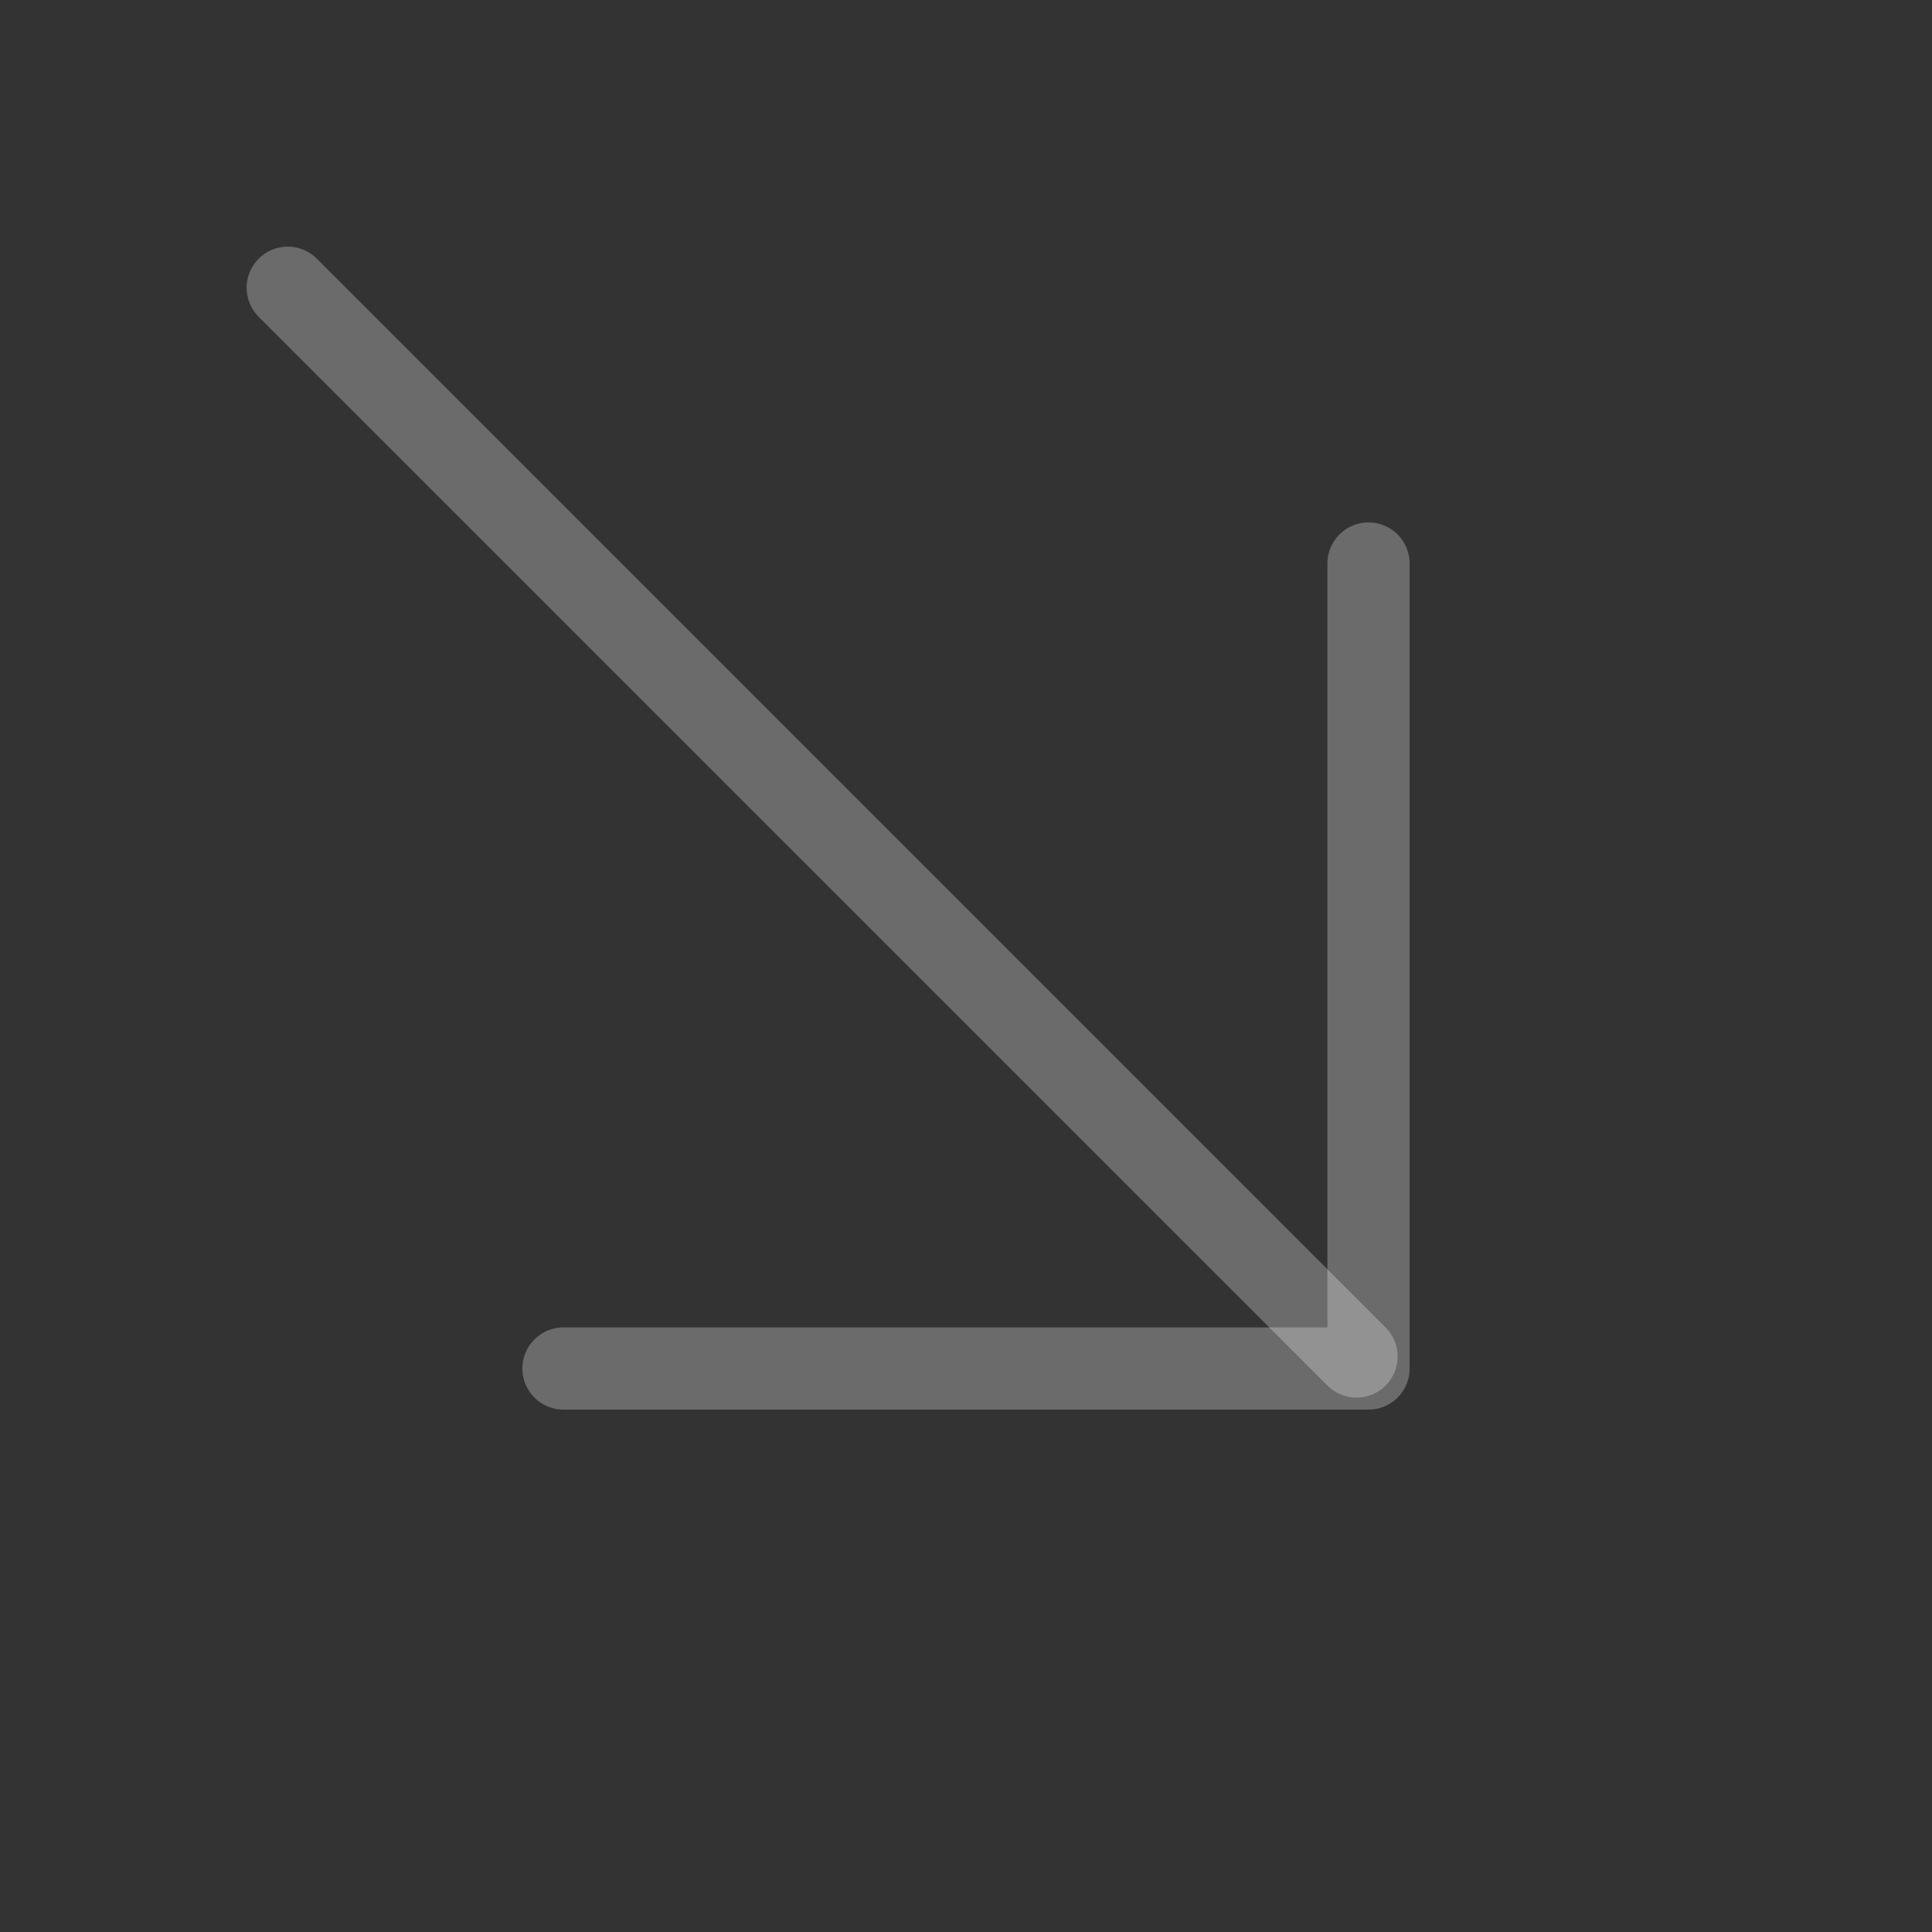<svg width="47" height="47" viewBox="0 0 47 47" fill="none" xmlns="http://www.w3.org/2000/svg">
<rect x="0" y="0" width="47" height="47" fill="#333333" stroke="none"/>
<path d="M7 7L33 33" stroke="#EEEFEF" stroke-opacity="0.3" stroke-width="2" stroke-linecap="round" stroke-linejoin="round"/>
<path d="M33.292 13.709V33.292H13.708" stroke="#EEEFEF" stroke-opacity="0.3" stroke-width="2" stroke-linecap="round" stroke-linejoin="round"/>
</svg>
